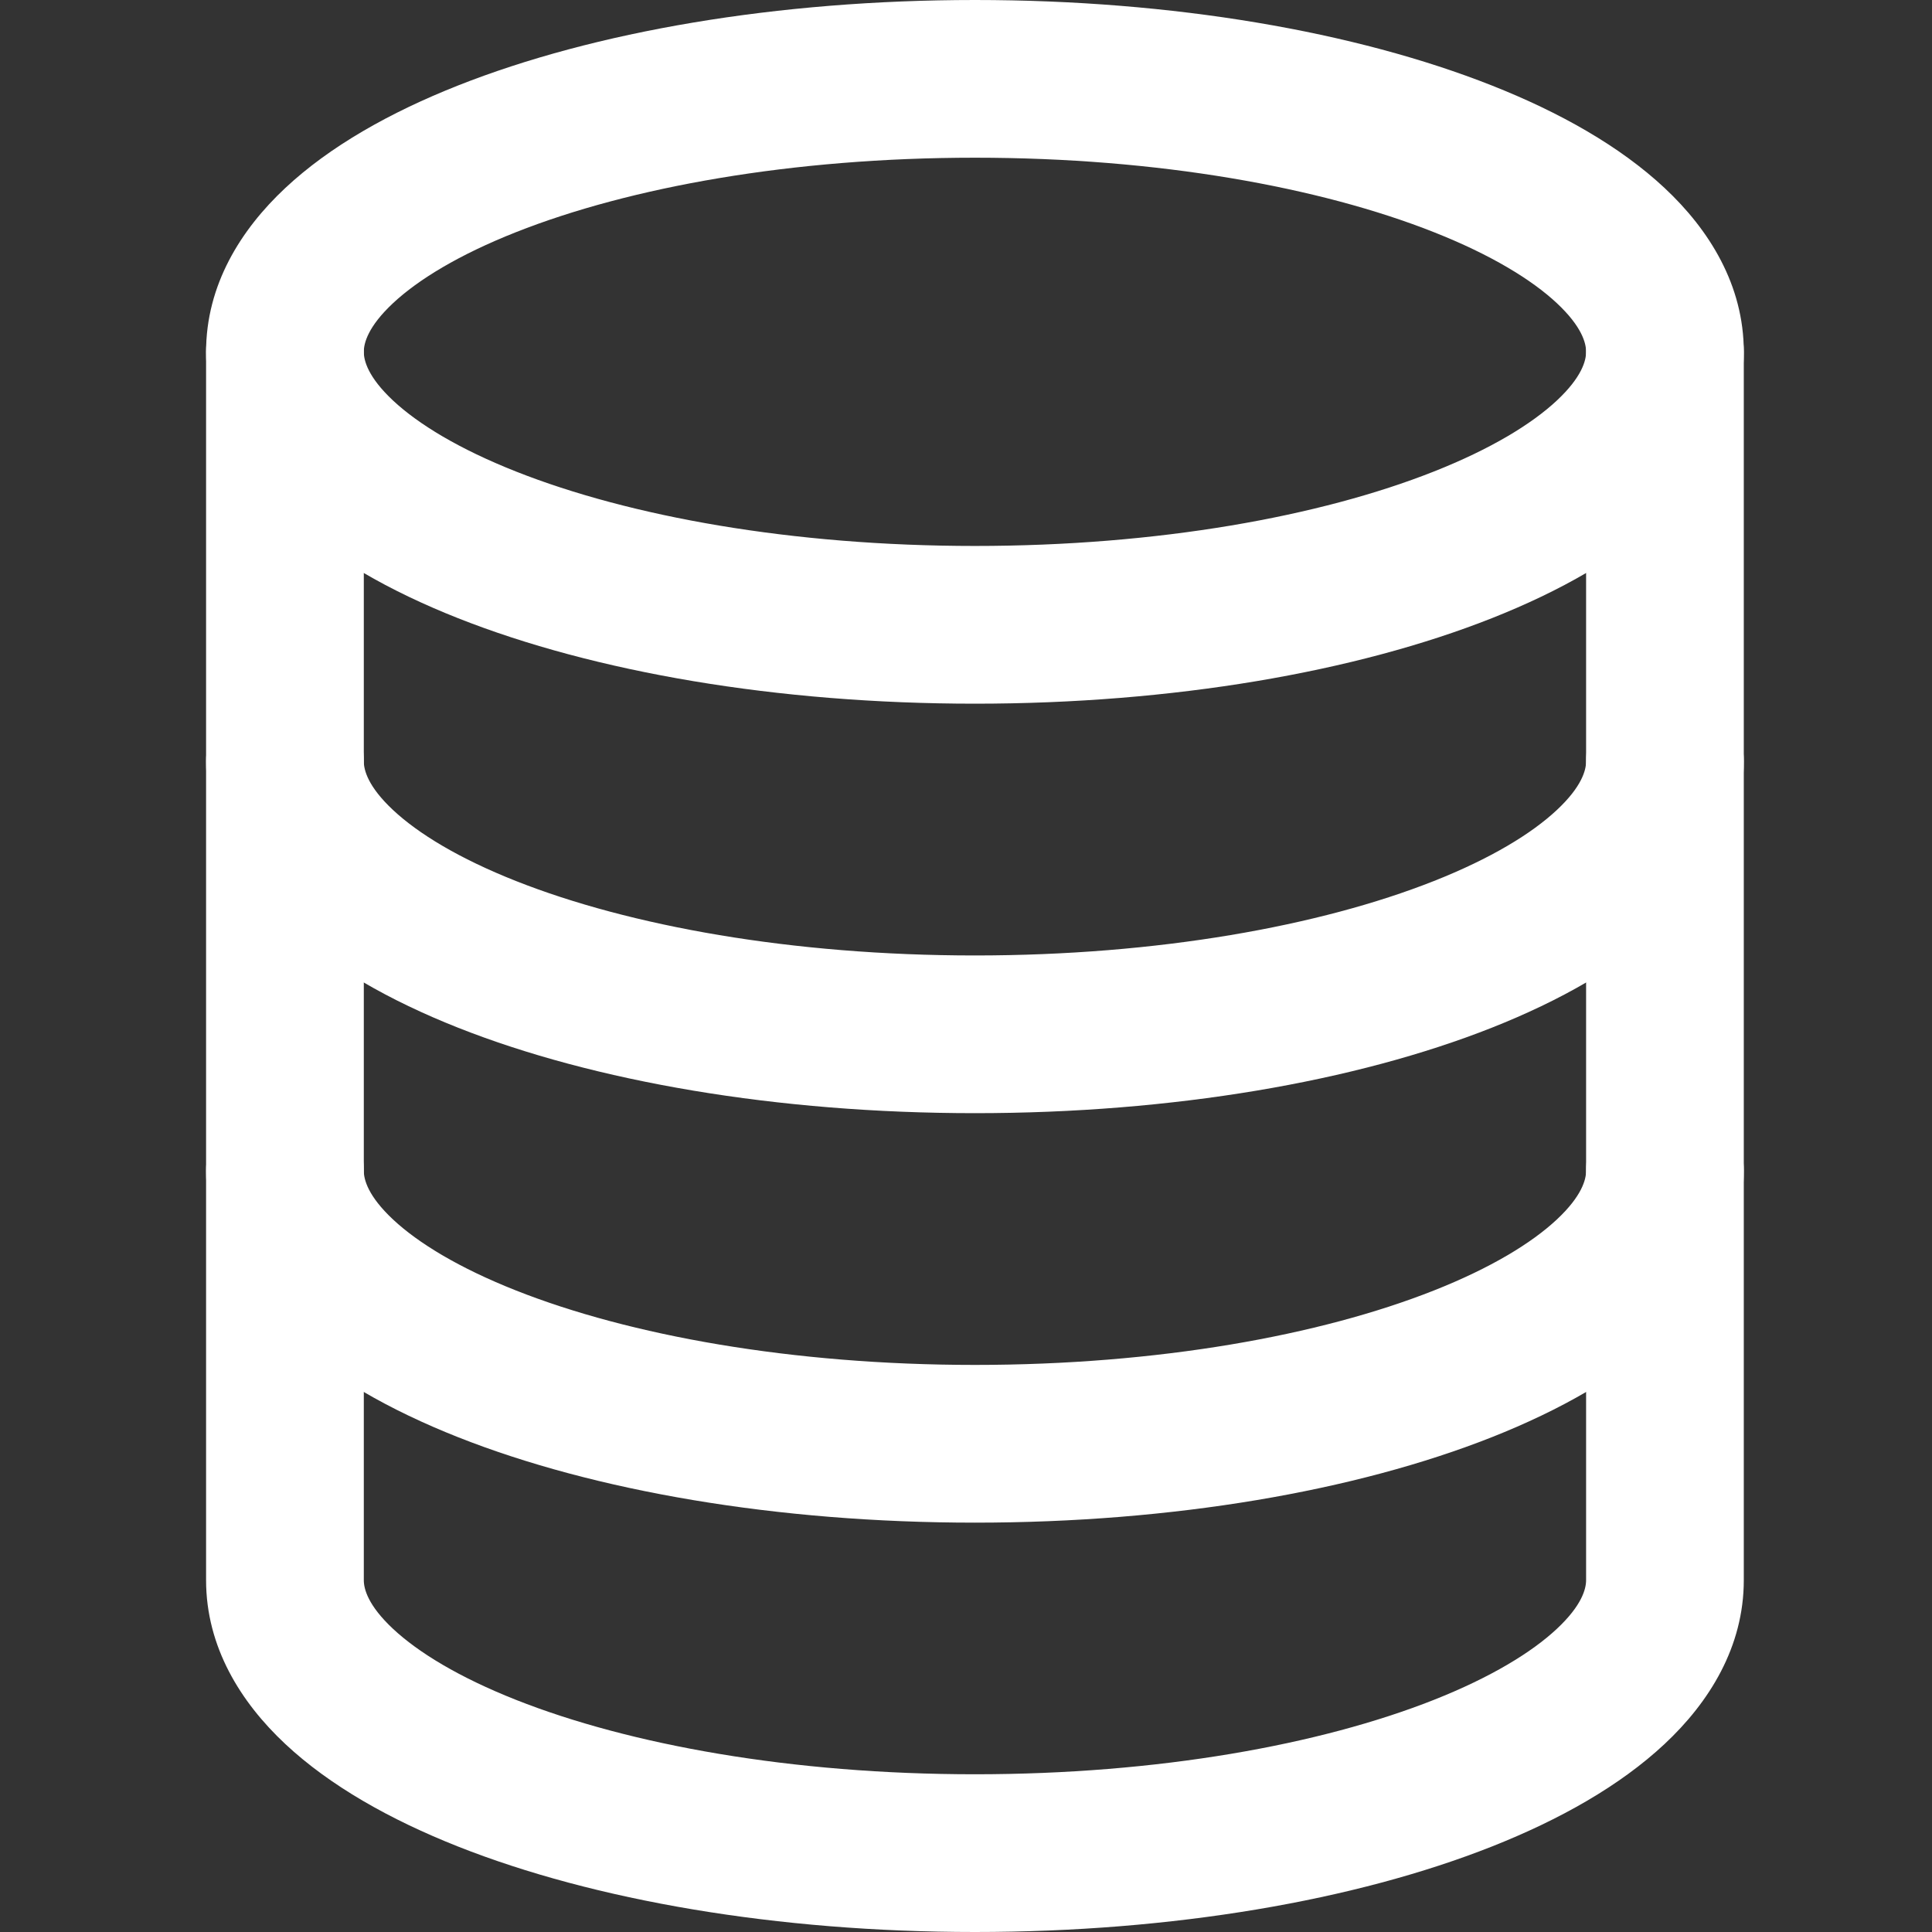 <svg width="75" height="75" viewBox="0 0 75 75" fill="none" xmlns="http://www.w3.org/2000/svg">
<rect x="0" y="0" width="75" height="75" fill="#333333" stroke="none"/>
<path fill-rule="evenodd" clip-rule="evenodd" d="M15.257 11.769C14.283 12.681 14.123 13.321 14.123 13.658C14.123 13.996 14.283 14.636 15.257 15.548C16.237 16.464 17.82 17.43 20.033 18.305C24.44 20.049 30.737 21.194 37.847 21.194C44.958 21.194 51.255 20.049 55.661 18.305C57.874 17.43 59.457 16.464 60.437 15.548C61.411 14.636 61.572 13.996 61.572 13.658C61.572 13.321 61.411 12.681 60.437 11.769C59.457 10.853 57.874 9.887 55.661 9.012C51.255 7.268 44.958 6.122 37.847 6.122C30.737 6.122 24.44 7.268 20.033 9.012C17.82 9.887 16.237 10.853 15.257 11.769ZM17.78 3.319C23.068 1.227 30.164 0 37.847 0C45.53 0 52.626 1.227 57.914 3.319C60.549 4.361 62.888 5.678 64.619 7.298C66.356 8.922 67.694 11.069 67.694 13.658C67.694 16.247 66.356 18.395 64.619 20.019C62.888 21.638 60.549 22.956 57.914 23.998C52.626 26.09 45.53 27.317 37.847 27.317C30.164 27.317 23.068 26.09 17.78 23.998C15.146 22.956 12.806 21.638 11.075 20.019C9.339 18.395 8 16.247 8 13.658C8 11.069 9.339 8.922 11.075 7.298C12.806 5.678 15.146 4.361 17.78 3.319Z" fill="white"/>
<path fill-rule="evenodd" clip-rule="evenodd" d="M11.061 10.598C12.752 10.598 14.123 11.968 14.123 13.658V29.555C14.123 29.892 14.283 30.533 15.257 31.444C16.237 32.361 17.82 33.327 20.033 34.202C24.439 35.945 30.736 37.091 37.847 37.091C44.958 37.091 51.255 35.945 55.662 34.202C57.874 33.327 59.458 32.361 60.437 31.444C61.411 30.533 61.572 29.892 61.572 29.555V13.658C61.572 11.968 62.942 10.598 64.633 10.598C66.324 10.598 67.694 11.968 67.694 13.658V29.555C67.694 32.144 66.356 34.291 64.619 35.916C62.888 37.535 60.549 38.852 57.914 39.895C52.626 41.987 45.53 43.213 37.847 43.213C30.164 43.213 23.068 41.987 17.78 39.895C15.146 38.852 12.806 37.535 11.075 35.916C9.339 34.291 8 32.144 8 29.555V13.658C8 11.968 9.371 10.598 11.061 10.598Z" fill="white"/>
<path fill-rule="evenodd" clip-rule="evenodd" d="M11.061 26.494C12.752 26.494 14.123 27.864 14.123 29.555V45.45C14.123 45.788 14.283 46.428 15.257 47.34C16.237 48.256 17.82 49.222 20.033 50.097C24.439 51.841 30.736 52.986 37.847 52.986C44.958 52.986 51.255 51.841 55.662 50.097C57.874 49.222 59.458 48.256 60.437 47.34C61.411 46.428 61.572 45.788 61.572 45.45V29.555C61.572 27.864 62.942 26.494 64.633 26.494C66.324 26.494 67.694 27.864 67.694 29.555V45.45C67.694 48.039 66.356 50.187 64.619 51.811C62.888 53.431 60.549 54.748 57.914 55.791C52.626 57.883 45.53 59.109 37.847 59.109C30.164 59.109 23.068 57.883 17.78 55.791C15.146 54.748 12.806 53.431 11.075 51.811C9.339 50.187 8 48.039 8 45.45V29.555C8 27.864 9.371 26.494 11.061 26.494Z" fill="white"/>
<path fill-rule="evenodd" clip-rule="evenodd" d="M11.061 42.385C12.752 42.385 14.123 43.755 14.123 45.446V61.342C14.123 61.679 14.283 62.32 15.257 63.231C16.237 64.147 17.82 65.113 20.033 65.989C24.439 67.732 30.736 68.877 37.847 68.877C44.958 68.877 51.255 67.732 55.662 65.989C57.874 65.113 59.458 64.147 60.437 63.231C61.411 62.32 61.572 61.679 61.572 61.342V45.446C61.572 43.755 62.942 42.385 64.633 42.385C66.324 42.385 67.694 43.755 67.694 45.446V61.342C67.694 63.931 66.356 66.078 64.619 67.702C62.888 69.322 60.549 70.639 57.914 71.682C52.626 73.774 45.53 75 37.847 75C30.164 75 23.068 73.774 17.78 71.682C15.146 70.639 12.806 69.322 11.075 67.702C9.339 66.078 8 63.931 8 61.342V45.446C8 43.755 9.371 42.385 11.061 42.385Z" fill="white"/>
</svg>
